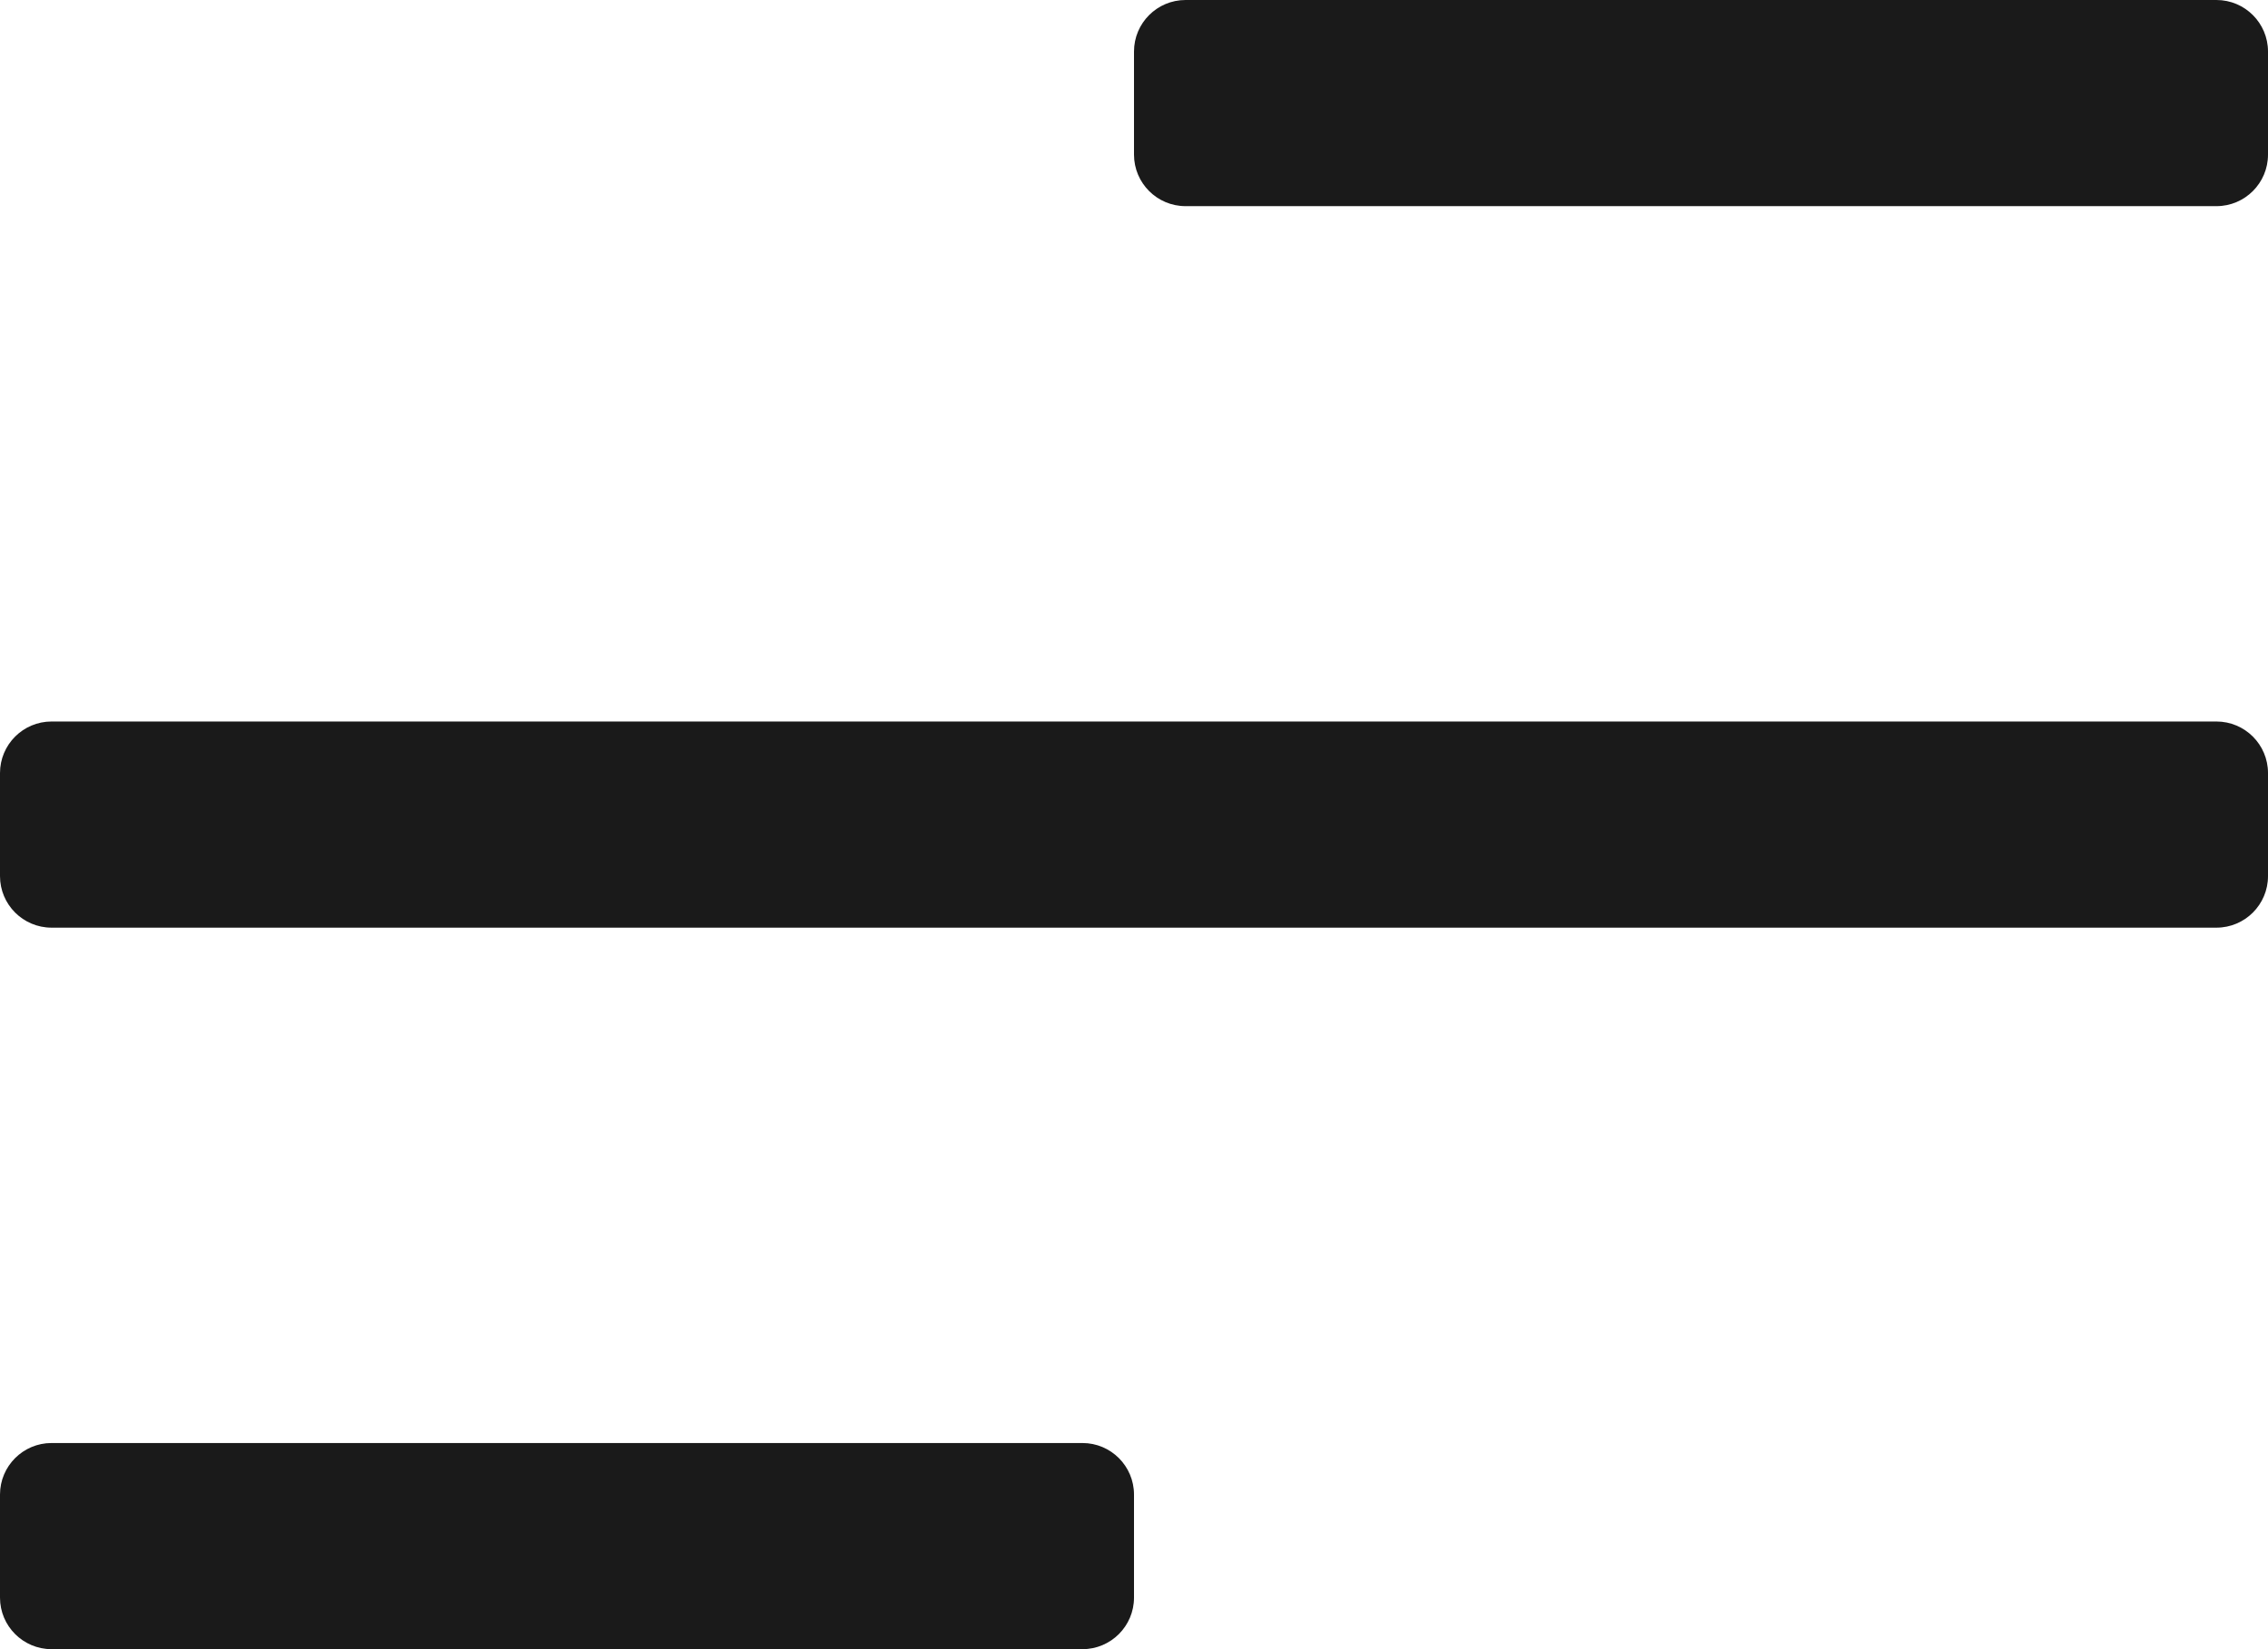 <svg width="44" height="32" viewBox="0 0 44 32" fill="none" xmlns="http://www.w3.org/2000/svg">
<path d="M43 14H1C0.448 14 0 14.448 0 15V17C0 17.552 0.448 18 1 18H43C43.552 18 44 17.552 44 17V15C44 14.448 43.552 14 43 14Z" fill="#1A1A1A"/>
<path d="M21 28H1C0.448 28 0 28.448 0 29V31C0 31.552 0.448 32 1 32H21C21.552 32 22 31.552 22 31V29C22 28.448 21.552 28 21 28Z" fill="#1A1A1A"/>
<path d="M43 0H23C22.448 0 22 0.448 22 1V3C22 3.552 22.448 4 23 4H43C43.552 4 44 3.552 44 3V1C44 0.448 43.552 0 43 0Z" fill="#1A1A1A"/>
</svg>
